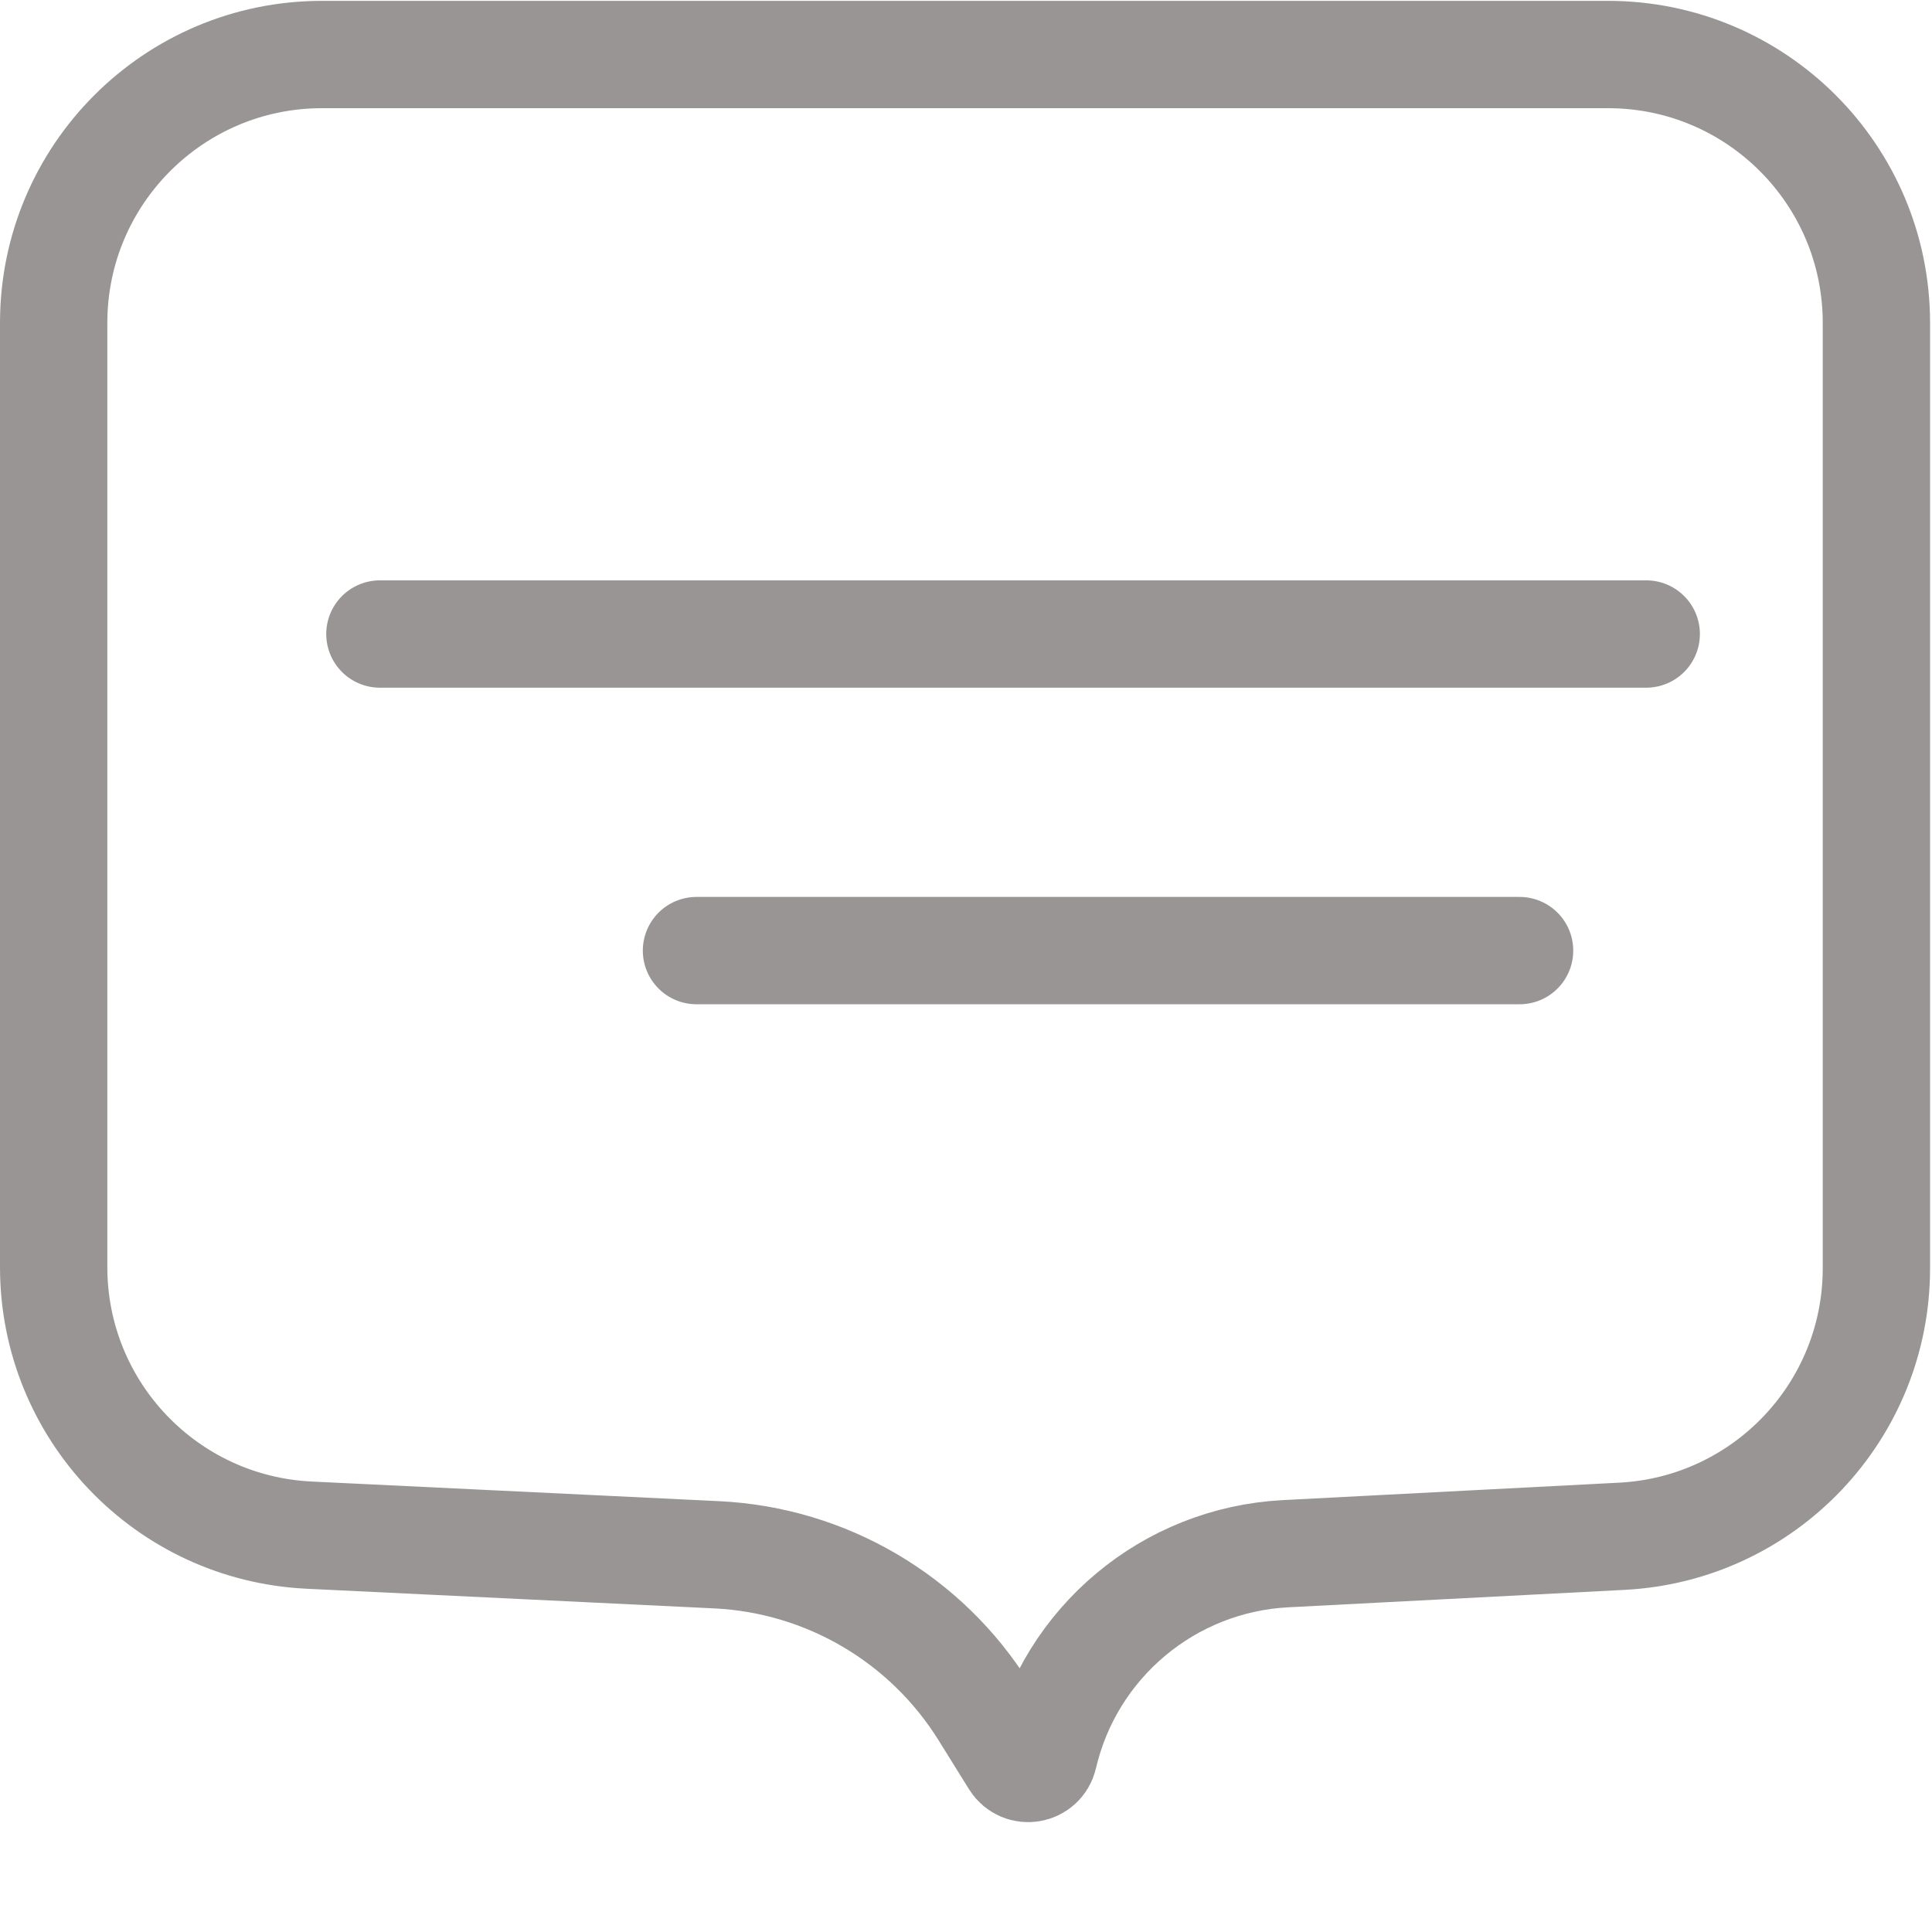 <svg width="36" height="36" viewBox="0 0 36 36" fill="none" xmlns="http://www.w3.org/2000/svg">
<path d="M6 1.016H29.964C32.725 1.016 34.964 3.255 34.964 6.016V23.633C34.964 26.294 32.88 28.488 30.223 28.626L23.955 28.951C21.78 29.064 19.941 30.602 19.447 32.724C19.387 32.981 19.046 33.037 18.906 32.813L18.339 31.901C17.259 30.164 15.396 29.069 13.353 28.971L5.76 28.605C3.095 28.477 1 26.279 1 23.611V6.016C1 3.255 3.239 1.016 6 1.016Z" stroke="#999595" stroke-width="2"/>
<path d="M7.079 11.814H30.675" stroke="#999595" stroke-width="2" stroke-linecap="round"/>
<path d="M12.978 17.713H28.315" stroke="#999595" stroke-width="2" stroke-linecap="round"/>
</svg>
